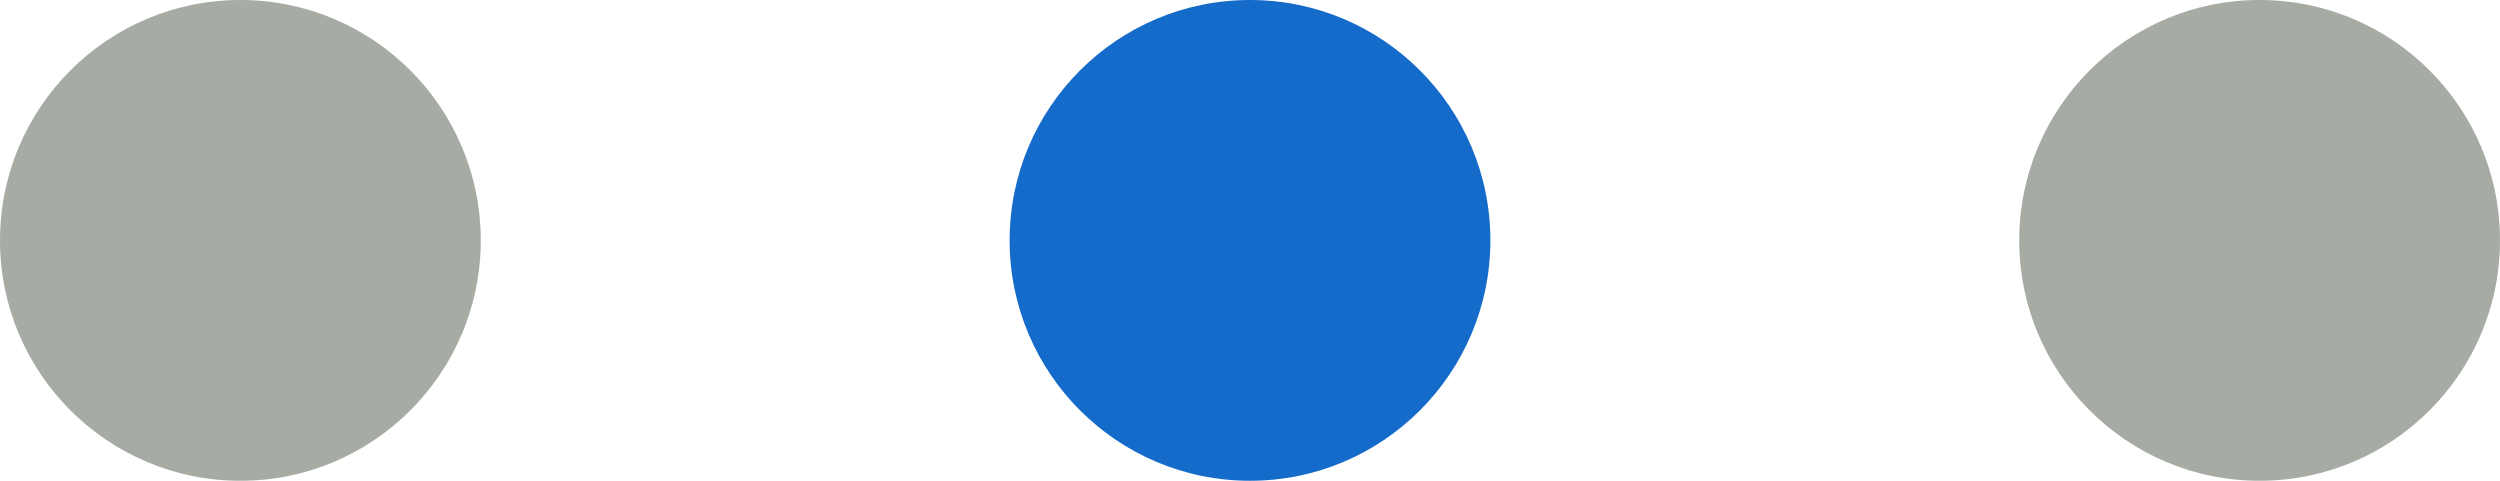 <svg width="52" height="10" viewBox="0 0 52 10" fill="none" xmlns="http://www.w3.org/2000/svg">
<circle cx="26" cy="5" r="5" fill="#156BCA"/>
<circle cx="5" cy="5" r="5" fill="#3B4633" fill-opacity="0.45"/>
<circle cx="47" cy="5" r="5" fill="#3B4633" fill-opacity="0.45"/>
</svg>
